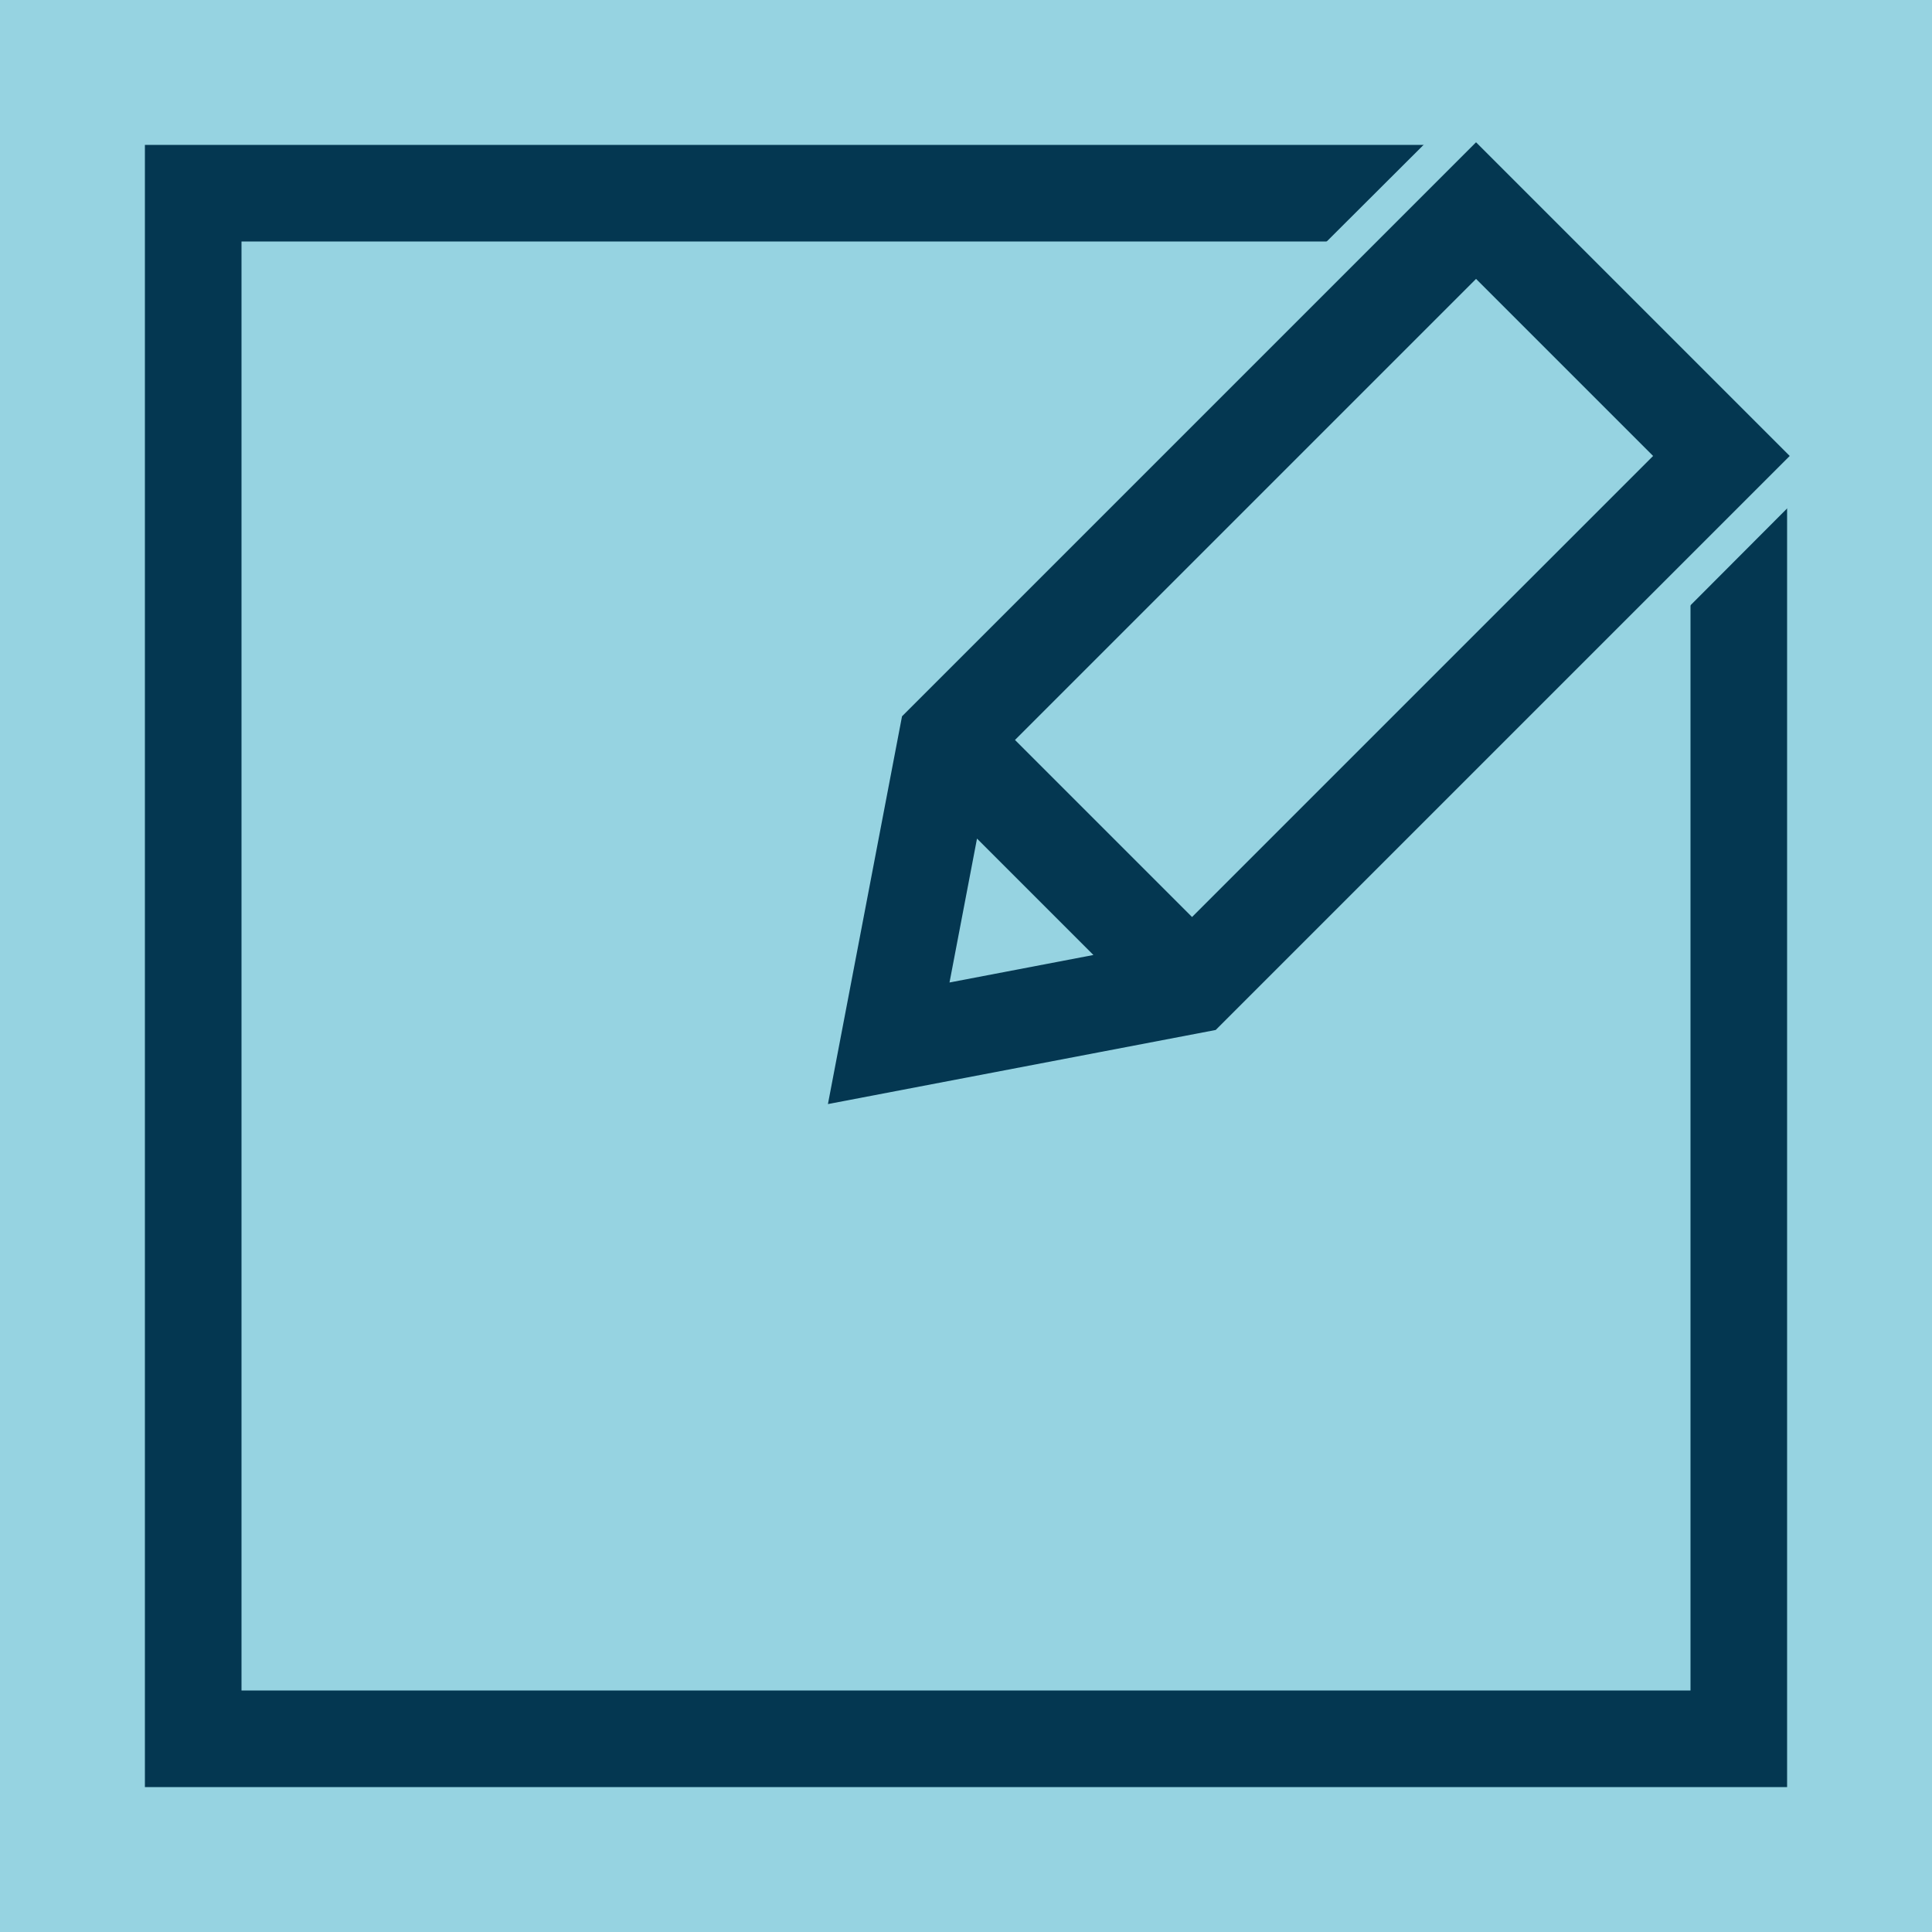 <svg xmlns="http://www.w3.org/2000/svg" viewBox="0 0 100 100"><style>.st0{fill:#96d3e1}.st1{fill:none;stroke:#043751;stroke-width:5;stroke-miterlimit:10}</style><path class="st0" d="M0 0h100v100H0z"/><path class="st1" d="M10 10h80v80H10z"/><path class="st0" d="M80.6.6l18.8 18.8L58.9 60l-23.3 4.4L40 41.1zM40 41.1L58.9 60"/><path class="st1" d="M76.4 10.9l12.7 12.7L61.7 51 46 54l3-15.7zM49 38.3L61.7 51"/><path class="st0" d="M86.5 3.5h8v10h-8z"/></svg>